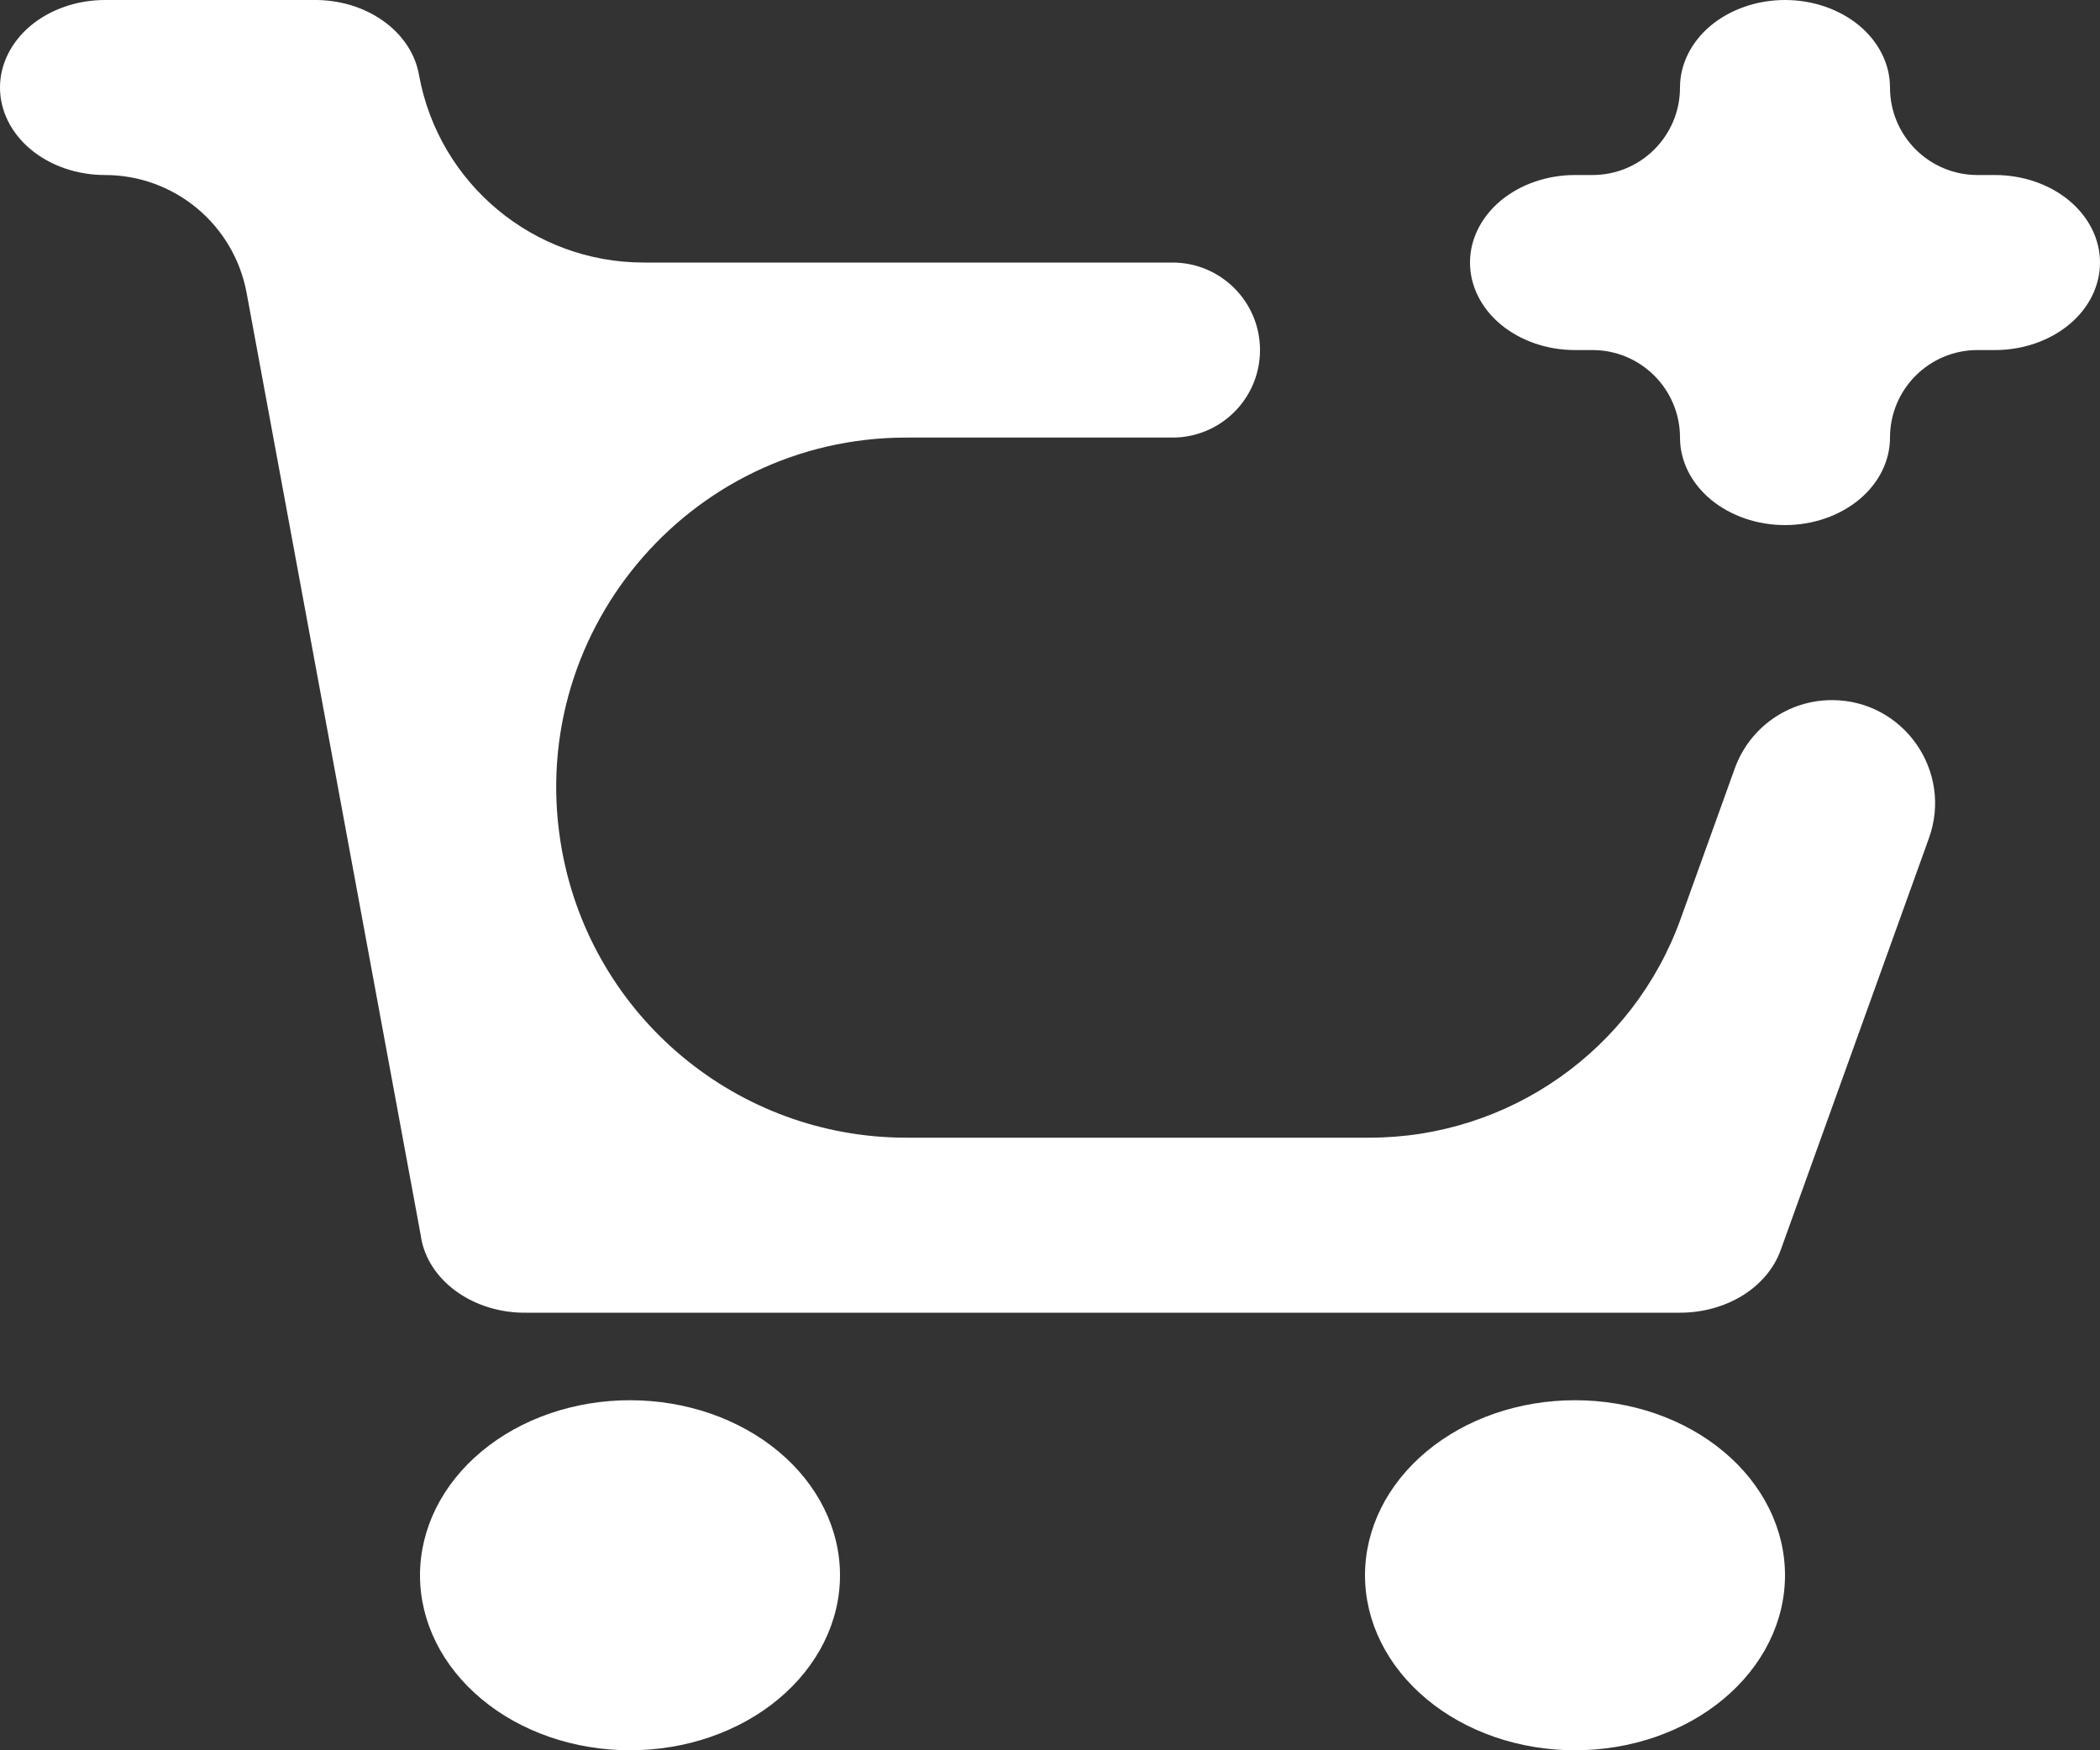 <svg width="30" height="25" viewBox="0 0 30 25" fill="none" xmlns="http://www.w3.org/2000/svg">
<rect x="0" y="0" width="30" height="25" fill="#333333" stroke="none"/>
<path d="M6.014 17.67C6.015 17.67 6.015 17.67 6.015 17.669L3.523 4.183C3.342 3.208 2.492 2.5 1.5 2.5C1.102 2.5 0.721 2.369 0.439 2.134C0.158 1.9 0 1.582 0 1.25C0 0.919 0.158 0.601 0.439 0.366C0.721 0.132 1.102 0 1.5 0H4.478C4.839 -0.005 5.191 0.099 5.468 0.294C5.751 0.493 5.936 0.772 5.987 1.078C6.272 2.626 7.621 3.75 9.196 3.75H16.75C17.44 3.75 18 4.31 18 5C18 5.691 17.44 6.25 16.75 6.25H12.947C9.823 6.25 7.463 9.084 8.03 12.157C8.468 14.529 10.536 16.25 12.947 16.25H19.563C21.555 16.25 23.334 15 24.009 13.125L24.783 10.975C24.994 10.39 25.548 10 26.17 10C27.19 10 27.902 11.012 27.556 11.973L25.437 17.859C25.344 18.116 25.154 18.342 24.896 18.503C24.637 18.663 24.323 18.75 24 18.75H7.524C7.152 18.756 6.791 18.645 6.511 18.44C6.24 18.242 6.063 17.969 6.014 17.671C6.014 17.67 6.014 17.67 6.014 17.67ZM12 22.5C12 23.163 11.684 23.799 11.121 24.268C10.559 24.737 9.796 25 9 25C8.204 25 7.441 24.737 6.879 24.268C6.316 23.799 6 23.163 6 22.5C6 21.837 6.316 21.201 6.879 20.732C7.441 20.263 8.204 20 9 20C9.796 20 10.559 20.263 11.121 20.732C11.684 21.201 12 21.837 12 22.5ZM25.5 22.5C25.5 23.163 25.184 23.799 24.621 24.268C24.059 24.737 23.296 25 22.5 25C21.704 25 20.941 24.737 20.379 24.268C19.816 23.799 19.5 23.163 19.5 22.5C19.5 21.837 19.816 21.201 20.379 20.732C20.941 20.263 21.704 20 22.5 20C23.296 20 24.059 20.263 24.621 20.732C25.184 21.201 25.5 21.837 25.5 22.5ZM25.5 0C25.898 0 26.279 0.132 26.561 0.366C26.842 0.601 27 0.919 27 1.25C27 1.941 27.56 2.5 28.25 2.5H28.5C28.898 2.5 29.279 2.632 29.561 2.866C29.842 3.101 30 3.419 30 3.75C30 4.082 29.842 4.4 29.561 4.634C29.279 4.868 28.898 5 28.5 5H28.25C27.56 5 27 5.56 27 6.25C27 6.582 26.842 6.9 26.561 7.134C26.279 7.368 25.898 7.5 25.5 7.5C25.102 7.5 24.721 7.368 24.439 7.134C24.158 6.9 24 6.582 24 6.25C24 5.56 23.44 5 22.75 5H22.5C22.102 5 21.721 4.868 21.439 4.634C21.158 4.4 21 4.082 21 3.75C21 3.419 21.158 3.101 21.439 2.866C21.721 2.632 22.102 2.5 22.5 2.5H22.75C23.44 2.5 24 1.941 24 1.25C24 0.919 24.158 0.601 24.439 0.366C24.721 0.132 25.102 0 25.5 0Z" fill="white"/>
</svg>
